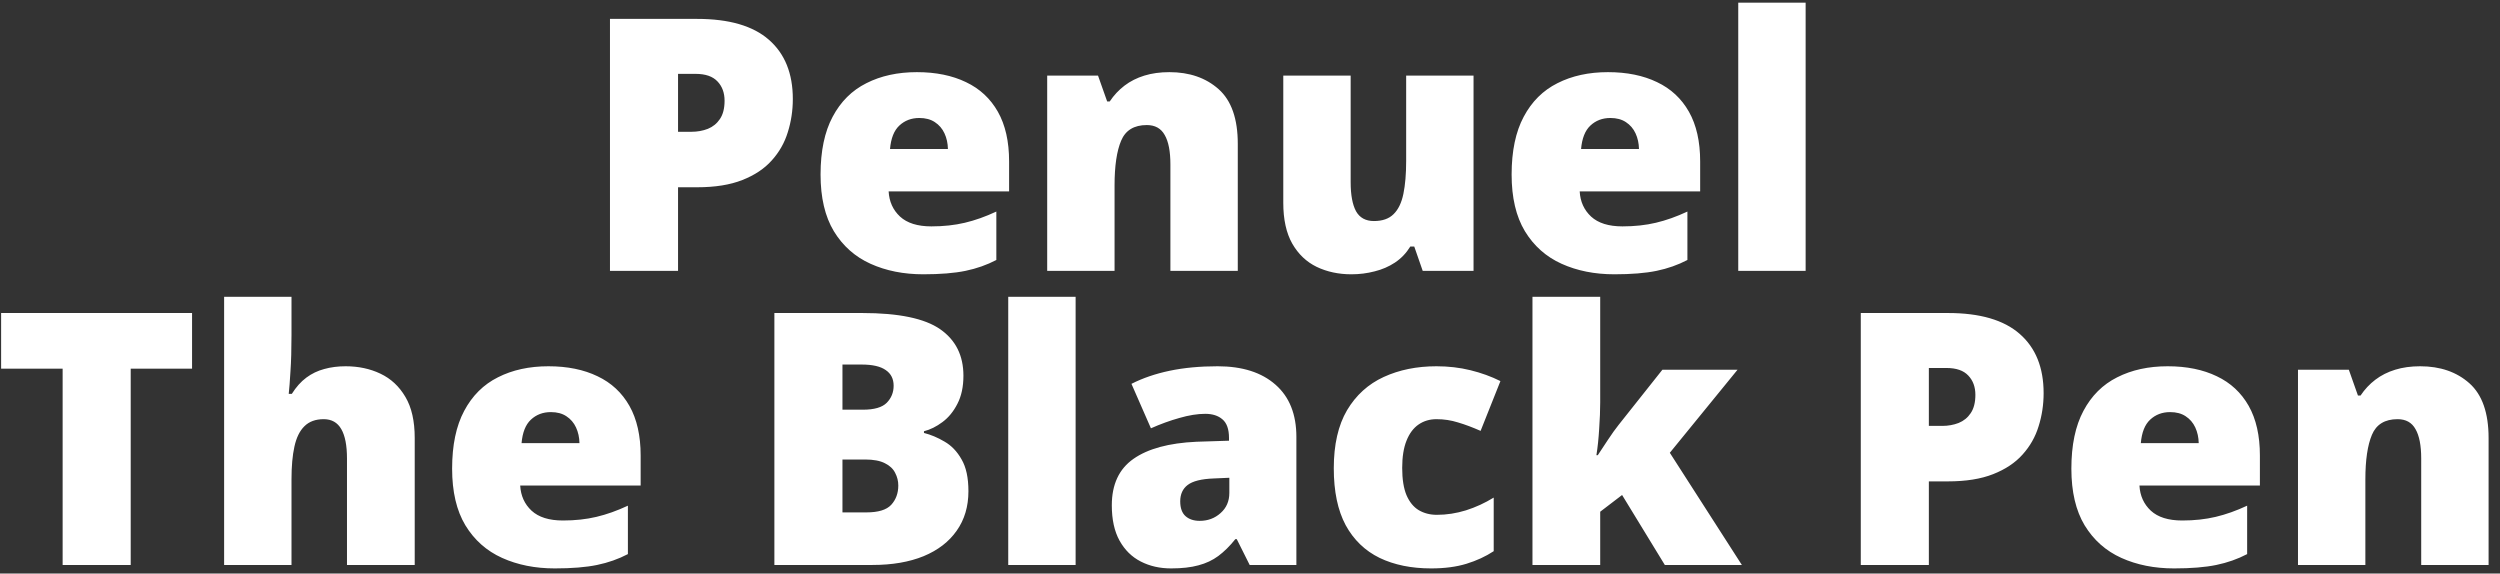 <svg width="170" height="39" viewBox="0 0 170 39" fill="none" xmlns="http://www.w3.org/2000/svg">
<rect x="0" y="0" width="170" height="39" fill="#333333" stroke="none"/>
<path d="M47.408 1.285C49.58 1.285 51.205 1.758 52.283 2.703C53.369 3.648 53.912 4.992 53.912 6.734C53.912 7.515 53.798 8.265 53.572 8.984C53.353 9.703 52.99 10.344 52.482 10.906C51.982 11.469 51.314 11.914 50.478 12.242C49.65 12.57 48.626 12.734 47.408 12.734H46.107V18.418H41.478V1.285H47.408ZM47.302 5.023H46.107V8.961H47.021C47.419 8.961 47.791 8.894 48.134 8.761C48.478 8.621 48.751 8.398 48.955 8.093C49.166 7.781 49.271 7.367 49.271 6.851C49.271 6.312 49.111 5.875 48.791 5.539C48.47 5.195 47.974 5.023 47.302 5.023ZM62.349 4.906C63.638 4.906 64.751 5.133 65.689 5.586C66.626 6.031 67.349 6.703 67.857 7.601C68.365 8.5 68.619 9.625 68.619 10.976V13.015H60.427C60.466 13.711 60.724 14.281 61.201 14.726C61.685 15.172 62.396 15.394 63.334 15.394C64.162 15.394 64.919 15.312 65.607 15.148C66.302 14.984 67.017 14.73 67.751 14.386V17.679C67.111 18.015 66.412 18.261 65.654 18.418C64.896 18.574 63.939 18.652 62.783 18.652C61.447 18.652 60.251 18.414 59.197 17.937C58.142 17.461 57.31 16.722 56.701 15.722C56.099 14.722 55.798 13.437 55.798 11.867C55.798 10.273 56.072 8.965 56.619 7.941C57.166 6.91 57.931 6.148 58.916 5.656C59.9 5.156 61.044 4.906 62.349 4.906ZM62.513 8.023C61.974 8.023 61.521 8.195 61.154 8.539C60.794 8.875 60.584 9.406 60.521 10.133H64.459C64.451 9.742 64.373 9.386 64.224 9.066C64.076 8.746 63.857 8.492 63.568 8.304C63.287 8.117 62.935 8.023 62.513 8.023ZM79.517 4.906C80.884 4.906 82.001 5.293 82.869 6.066C83.736 6.84 84.169 8.078 84.169 9.781V18.418H79.587V11.175C79.587 10.293 79.459 9.629 79.201 9.183C78.951 8.73 78.544 8.504 77.982 8.504C77.115 8.504 76.533 8.859 76.236 9.57C75.939 10.273 75.79 11.285 75.79 12.605V18.418H71.209V5.14H74.665L75.287 6.898H75.462C75.744 6.476 76.08 6.117 76.47 5.82C76.861 5.523 77.31 5.297 77.818 5.14C78.326 4.984 78.892 4.906 79.517 4.906ZM100.201 5.14V18.418H96.744L96.169 16.765H95.9C95.626 17.211 95.279 17.574 94.857 17.855C94.443 18.129 93.982 18.328 93.474 18.453C92.966 18.586 92.439 18.652 91.892 18.652C91.025 18.652 90.24 18.484 89.537 18.148C88.841 17.812 88.287 17.285 87.873 16.566C87.466 15.847 87.263 14.922 87.263 13.789V5.14H91.845V12.394C91.845 13.254 91.966 13.91 92.209 14.363C92.459 14.808 92.865 15.031 93.427 15.031C94.005 15.031 94.451 14.875 94.763 14.562C95.084 14.25 95.306 13.789 95.431 13.179C95.556 12.57 95.619 11.828 95.619 10.953V5.14H100.201ZM109.341 4.906C110.63 4.906 111.744 5.133 112.681 5.586C113.619 6.031 114.341 6.703 114.849 7.601C115.357 8.5 115.611 9.625 115.611 10.976V13.015H107.419C107.458 13.711 107.716 14.281 108.193 14.726C108.677 15.172 109.388 15.394 110.326 15.394C111.154 15.394 111.912 15.312 112.599 15.148C113.294 14.984 114.009 14.73 114.744 14.386V17.679C114.103 18.015 113.404 18.261 112.646 18.418C111.888 18.574 110.931 18.652 109.775 18.652C108.439 18.652 107.244 18.414 106.189 17.937C105.134 17.461 104.302 16.722 103.693 15.722C103.091 14.722 102.79 13.437 102.79 11.867C102.79 10.273 103.064 8.965 103.611 7.941C104.158 6.91 104.923 6.148 105.908 5.656C106.892 5.156 108.037 4.906 109.341 4.906ZM109.505 8.023C108.966 8.023 108.513 8.195 108.146 8.539C107.787 8.875 107.576 9.406 107.513 10.133H111.451C111.443 9.742 111.365 9.386 111.216 9.066C111.068 8.746 110.849 8.492 110.56 8.304C110.279 8.117 109.927 8.023 109.505 8.023ZM122.783 18.418H118.201V0.183H122.783V18.418ZM8.888 38.418H4.259V25.07H0.076V21.285H13.06V25.07H8.888V38.418ZM19.822 20.183V22.773C19.822 23.758 19.798 24.586 19.751 25.258C19.712 25.922 19.673 26.429 19.634 26.781H19.845C20.134 26.32 20.462 25.953 20.83 25.679C21.197 25.406 21.603 25.211 22.048 25.093C22.494 24.968 22.978 24.906 23.501 24.906C24.376 24.906 25.166 25.074 25.869 25.41C26.58 25.746 27.146 26.273 27.568 26.992C27.99 27.703 28.201 28.633 28.201 29.781V38.418H23.595V31.175C23.595 30.293 23.466 29.629 23.209 29.183C22.951 28.73 22.552 28.504 22.013 28.504C21.459 28.504 21.021 28.664 20.701 28.984C20.38 29.297 20.154 29.758 20.021 30.367C19.888 30.968 19.822 31.707 19.822 32.582V38.418H15.24V20.183H19.822ZM37.294 24.906C38.584 24.906 39.697 25.133 40.634 25.586C41.572 26.031 42.294 26.703 42.802 27.601C43.31 28.5 43.564 29.625 43.564 30.976V33.015H35.373C35.412 33.711 35.669 34.281 36.146 34.726C36.63 35.172 37.341 35.394 38.279 35.394C39.107 35.394 39.865 35.312 40.552 35.148C41.248 34.984 41.962 34.73 42.697 34.386V37.679C42.056 38.015 41.357 38.261 40.599 38.418C39.841 38.574 38.884 38.652 37.728 38.652C36.392 38.652 35.197 38.414 34.142 37.937C33.087 37.461 32.255 36.722 31.646 35.722C31.044 34.722 30.744 33.437 30.744 31.867C30.744 30.273 31.017 28.965 31.564 27.941C32.111 26.91 32.876 26.148 33.861 25.656C34.845 25.156 35.99 24.906 37.294 24.906ZM37.459 28.023C36.919 28.023 36.466 28.195 36.099 28.539C35.74 28.875 35.529 29.406 35.466 30.133H39.404C39.396 29.742 39.318 29.386 39.169 29.066C39.021 28.746 38.802 28.492 38.513 28.304C38.232 28.117 37.88 28.023 37.459 28.023ZM52.658 21.285H58.634C61.111 21.285 62.876 21.652 63.931 22.386C64.986 23.121 65.513 24.175 65.513 25.55C65.513 26.3 65.376 26.937 65.103 27.461C64.837 27.984 64.498 28.398 64.084 28.703C63.677 29.008 63.259 29.215 62.83 29.324V29.441C63.298 29.558 63.763 29.754 64.224 30.027C64.693 30.293 65.08 30.695 65.384 31.234C65.697 31.765 65.853 32.488 65.853 33.402C65.853 34.441 65.587 35.336 65.056 36.086C64.533 36.836 63.783 37.414 62.806 37.82C61.83 38.218 60.669 38.418 59.326 38.418H52.658V21.285ZM57.287 27.859H58.681C59.447 27.859 59.986 27.703 60.298 27.39C60.611 27.07 60.767 26.683 60.767 26.23C60.767 25.761 60.587 25.406 60.228 25.164C59.876 24.914 59.33 24.789 58.587 24.789H57.287V27.859ZM57.287 31.246V34.843H58.916C59.72 34.843 60.283 34.672 60.603 34.328C60.923 33.976 61.084 33.539 61.084 33.015C61.084 32.711 61.013 32.425 60.873 32.16C60.74 31.886 60.509 31.668 60.181 31.504C59.853 31.332 59.4 31.246 58.822 31.246H57.287ZM73.142 38.418H68.56V20.183H73.142V38.418ZM82.798 24.906C84.478 24.906 85.79 25.324 86.736 26.16C87.681 26.988 88.154 28.172 88.154 29.711V38.418H84.978L84.099 36.66H84.005C83.63 37.129 83.244 37.511 82.845 37.808C82.455 38.097 82.005 38.308 81.498 38.441C80.99 38.582 80.369 38.652 79.634 38.652C78.869 38.652 78.181 38.496 77.572 38.183C76.962 37.871 76.482 37.398 76.13 36.765C75.779 36.133 75.603 35.332 75.603 34.363C75.603 32.941 76.095 31.886 77.08 31.199C78.064 30.511 79.49 30.125 81.357 30.039L83.572 29.968V29.781C83.572 29.187 83.423 28.765 83.126 28.515C82.837 28.265 82.447 28.14 81.955 28.14C81.431 28.14 80.845 28.234 80.197 28.422C79.556 28.601 78.912 28.836 78.263 29.125L76.939 26.101C77.705 25.711 78.572 25.414 79.54 25.211C80.509 25.008 81.595 24.906 82.798 24.906ZM83.595 32.488L82.54 32.535C81.697 32.566 81.103 32.715 80.759 32.98C80.423 33.238 80.255 33.609 80.255 34.093C80.255 34.547 80.376 34.883 80.619 35.101C80.861 35.312 81.181 35.418 81.58 35.418C82.134 35.418 82.607 35.242 82.998 34.89C83.396 34.539 83.595 34.082 83.595 33.519V32.488ZM97.318 38.652C95.974 38.652 94.806 38.414 93.814 37.937C92.822 37.453 92.052 36.711 91.505 35.711C90.966 34.703 90.697 33.414 90.697 31.843C90.697 30.234 90.998 28.918 91.599 27.894C92.209 26.871 93.04 26.117 94.095 25.633C95.15 25.148 96.345 24.906 97.681 24.906C98.494 24.906 99.263 24.996 99.99 25.175C100.724 25.355 101.404 25.601 102.029 25.914L100.681 29.3C100.134 29.058 99.623 28.867 99.146 28.726C98.677 28.578 98.189 28.504 97.681 28.504C97.22 28.504 96.814 28.625 96.462 28.867C96.111 29.109 95.837 29.476 95.642 29.968C95.447 30.453 95.349 31.07 95.349 31.82C95.349 32.586 95.447 33.203 95.642 33.672C95.845 34.14 96.123 34.48 96.474 34.691C96.834 34.902 97.244 35.008 97.705 35.008C98.369 35.008 99.029 34.906 99.685 34.703C100.349 34.492 100.978 34.203 101.572 33.836V37.48C101.025 37.84 100.408 38.125 99.72 38.336C99.033 38.547 98.232 38.652 97.318 38.652ZM108.814 20.183V27.355C108.814 27.894 108.79 28.496 108.744 29.16C108.705 29.816 108.642 30.414 108.556 30.953H108.65C108.83 30.679 109.056 30.336 109.33 29.922C109.603 29.508 109.849 29.164 110.068 28.89L113.044 25.14H118.154L113.548 30.789L118.447 38.418H113.208L110.302 33.66L108.814 34.797V38.418H104.208V20.183H108.814ZM132.462 21.285C134.634 21.285 136.259 21.758 137.337 22.703C138.423 23.648 138.966 24.992 138.966 26.734C138.966 27.515 138.853 28.265 138.626 28.984C138.408 29.703 138.044 30.343 137.537 30.906C137.037 31.468 136.369 31.914 135.533 32.242C134.705 32.57 133.681 32.734 132.462 32.734H131.162V38.418H126.533V21.285H132.462ZM132.357 25.023H131.162V28.961H132.076C132.474 28.961 132.845 28.894 133.189 28.761C133.533 28.621 133.806 28.398 134.009 28.093C134.22 27.781 134.326 27.367 134.326 26.851C134.326 26.312 134.165 25.875 133.845 25.539C133.525 25.195 133.029 25.023 132.357 25.023ZM147.404 24.906C148.693 24.906 149.806 25.133 150.744 25.586C151.681 26.031 152.404 26.703 152.912 27.601C153.419 28.5 153.673 29.625 153.673 30.976V33.015H145.482C145.521 33.711 145.779 34.281 146.255 34.726C146.74 35.172 147.451 35.394 148.388 35.394C149.216 35.394 149.974 35.312 150.662 35.148C151.357 34.984 152.072 34.73 152.806 34.386V37.679C152.165 38.015 151.466 38.261 150.708 38.418C149.951 38.574 148.994 38.652 147.837 38.652C146.501 38.652 145.306 38.414 144.251 37.937C143.197 37.461 142.365 36.722 141.755 35.722C141.154 34.722 140.853 33.437 140.853 31.867C140.853 30.273 141.126 28.965 141.673 27.941C142.22 26.91 142.986 26.148 143.97 25.656C144.955 25.156 146.099 24.906 147.404 24.906ZM147.568 28.023C147.029 28.023 146.576 28.195 146.208 28.539C145.849 28.875 145.638 29.406 145.576 30.133H149.513C149.505 29.742 149.427 29.386 149.279 29.066C149.13 28.746 148.912 28.492 148.623 28.304C148.341 28.117 147.99 28.023 147.568 28.023ZM164.572 24.906C165.939 24.906 167.056 25.293 167.923 26.066C168.79 26.84 169.224 28.078 169.224 29.781V38.418H164.642V31.175C164.642 30.293 164.513 29.629 164.255 29.183C164.005 28.73 163.599 28.504 163.037 28.504C162.169 28.504 161.587 28.859 161.29 29.57C160.994 30.273 160.845 31.285 160.845 32.605V38.418H156.263V25.14H159.72L160.341 26.898H160.517C160.798 26.476 161.134 26.117 161.525 25.82C161.915 25.523 162.365 25.297 162.873 25.14C163.38 24.984 163.947 24.906 164.572 24.906Z" fill="white"/>
</svg>
